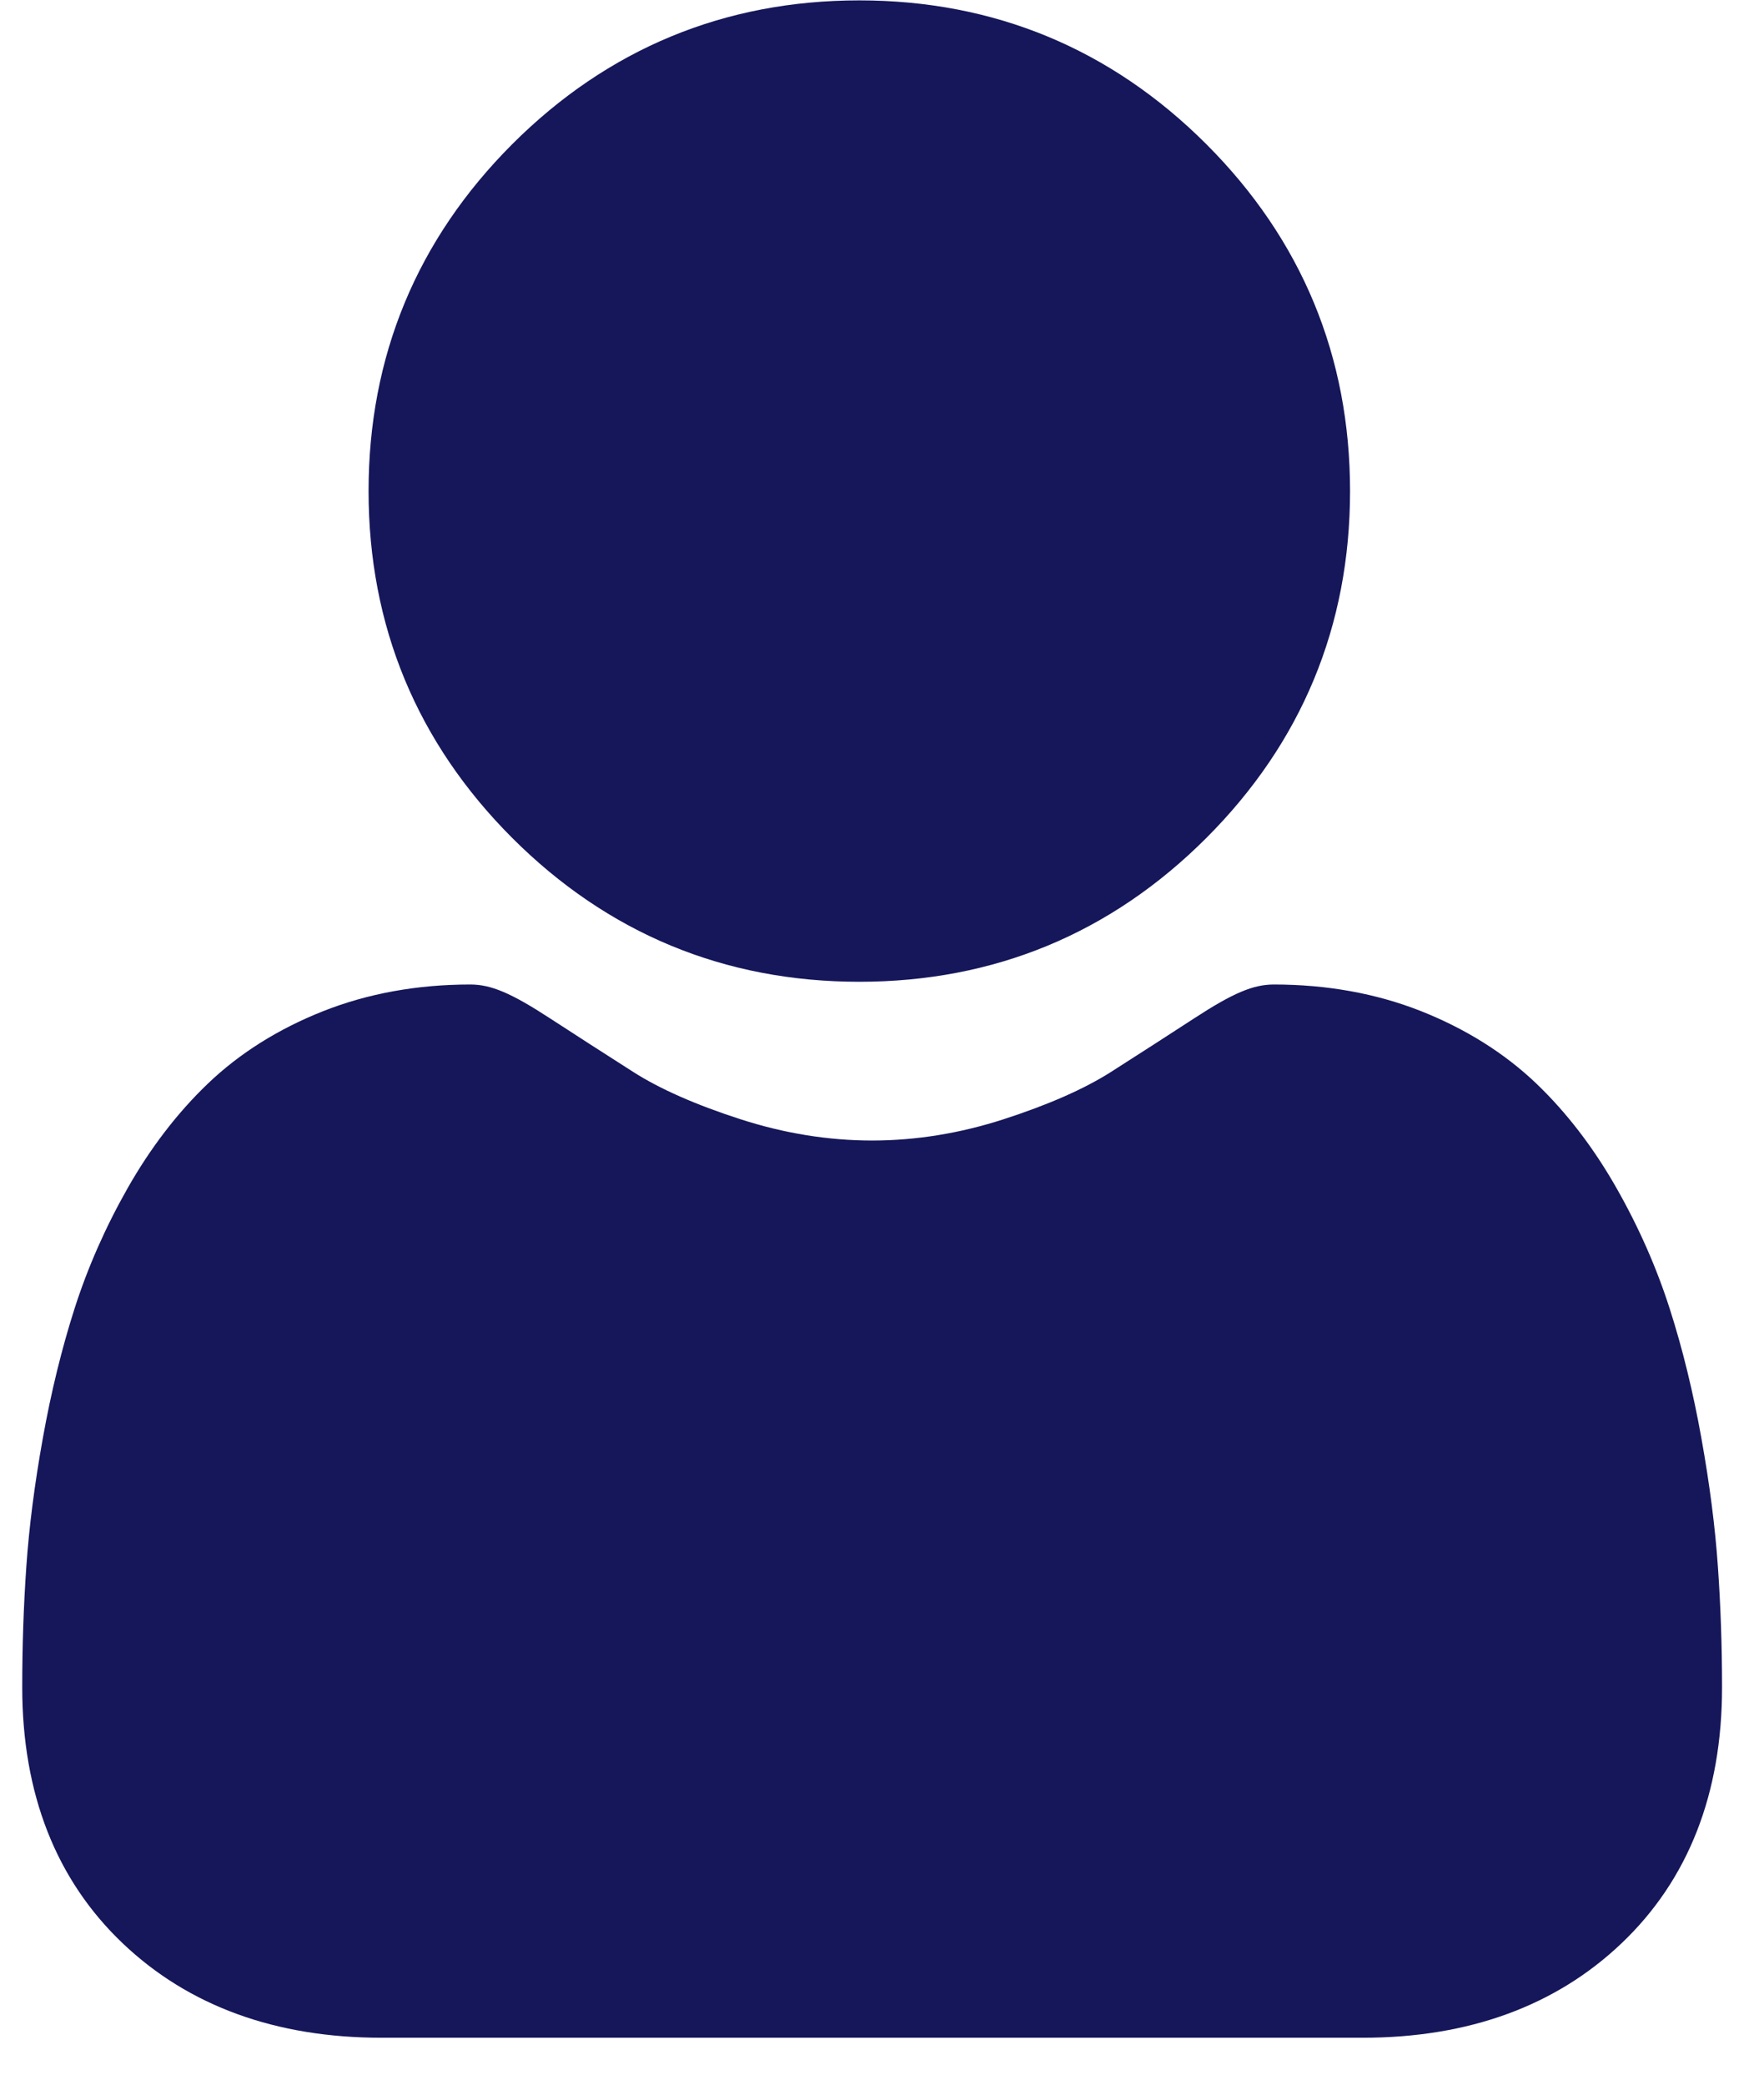 <svg width="33" height="39" viewBox="0 0 33 39" fill="none" xmlns="http://www.w3.org/2000/svg">
<path d="M16.075 18.367C18.598 18.367 20.781 17.463 22.566 15.678C24.351 13.893 25.256 11.71 25.256 9.187C25.256 6.665 24.351 4.481 22.566 2.696C20.781 0.912 18.597 0.007 16.075 0.007C13.553 0.007 11.369 0.912 9.584 2.696C7.8 4.481 6.895 6.665 6.895 9.187C6.895 11.71 7.8 13.893 9.584 15.678C11.37 17.462 13.553 18.367 16.075 18.367Z" fill="#15175A"/>
<path d="M32.138 29.316C32.087 28.573 31.983 27.763 31.829 26.907C31.675 26.045 31.476 25.23 31.237 24.486C30.991 23.716 30.656 22.956 30.241 22.227C29.812 21.471 29.307 20.813 28.741 20.271C28.148 19.705 27.423 19.249 26.584 18.916C25.749 18.586 24.822 18.418 23.832 18.418C23.443 18.418 23.066 18.578 22.34 19.051C21.892 19.343 21.369 19.68 20.785 20.053C20.286 20.371 19.61 20.669 18.774 20.939C17.959 21.203 17.131 21.337 16.314 21.337C15.498 21.337 14.67 21.203 13.854 20.939C13.02 20.67 12.343 20.372 11.845 20.053C11.267 19.684 10.743 19.347 10.289 19.051C9.563 18.578 9.187 18.418 8.798 18.418C7.807 18.418 6.881 18.586 6.045 18.917C5.207 19.249 4.482 19.704 3.889 20.272C3.322 20.814 2.817 21.472 2.388 22.227C1.974 22.956 1.639 23.716 1.393 24.486C1.155 25.231 0.955 26.045 0.801 26.907C0.647 27.762 0.543 28.572 0.492 29.317C0.441 30.044 0.416 30.802 0.416 31.567C0.416 33.557 1.048 35.168 2.295 36.355C3.527 37.528 5.157 38.122 7.139 38.122H25.492C27.474 38.122 29.103 37.528 30.335 36.355C31.583 35.168 32.215 33.557 32.215 31.567C32.215 30.799 32.189 30.041 32.138 29.316Z" fill="#15175A"/>
</svg>
